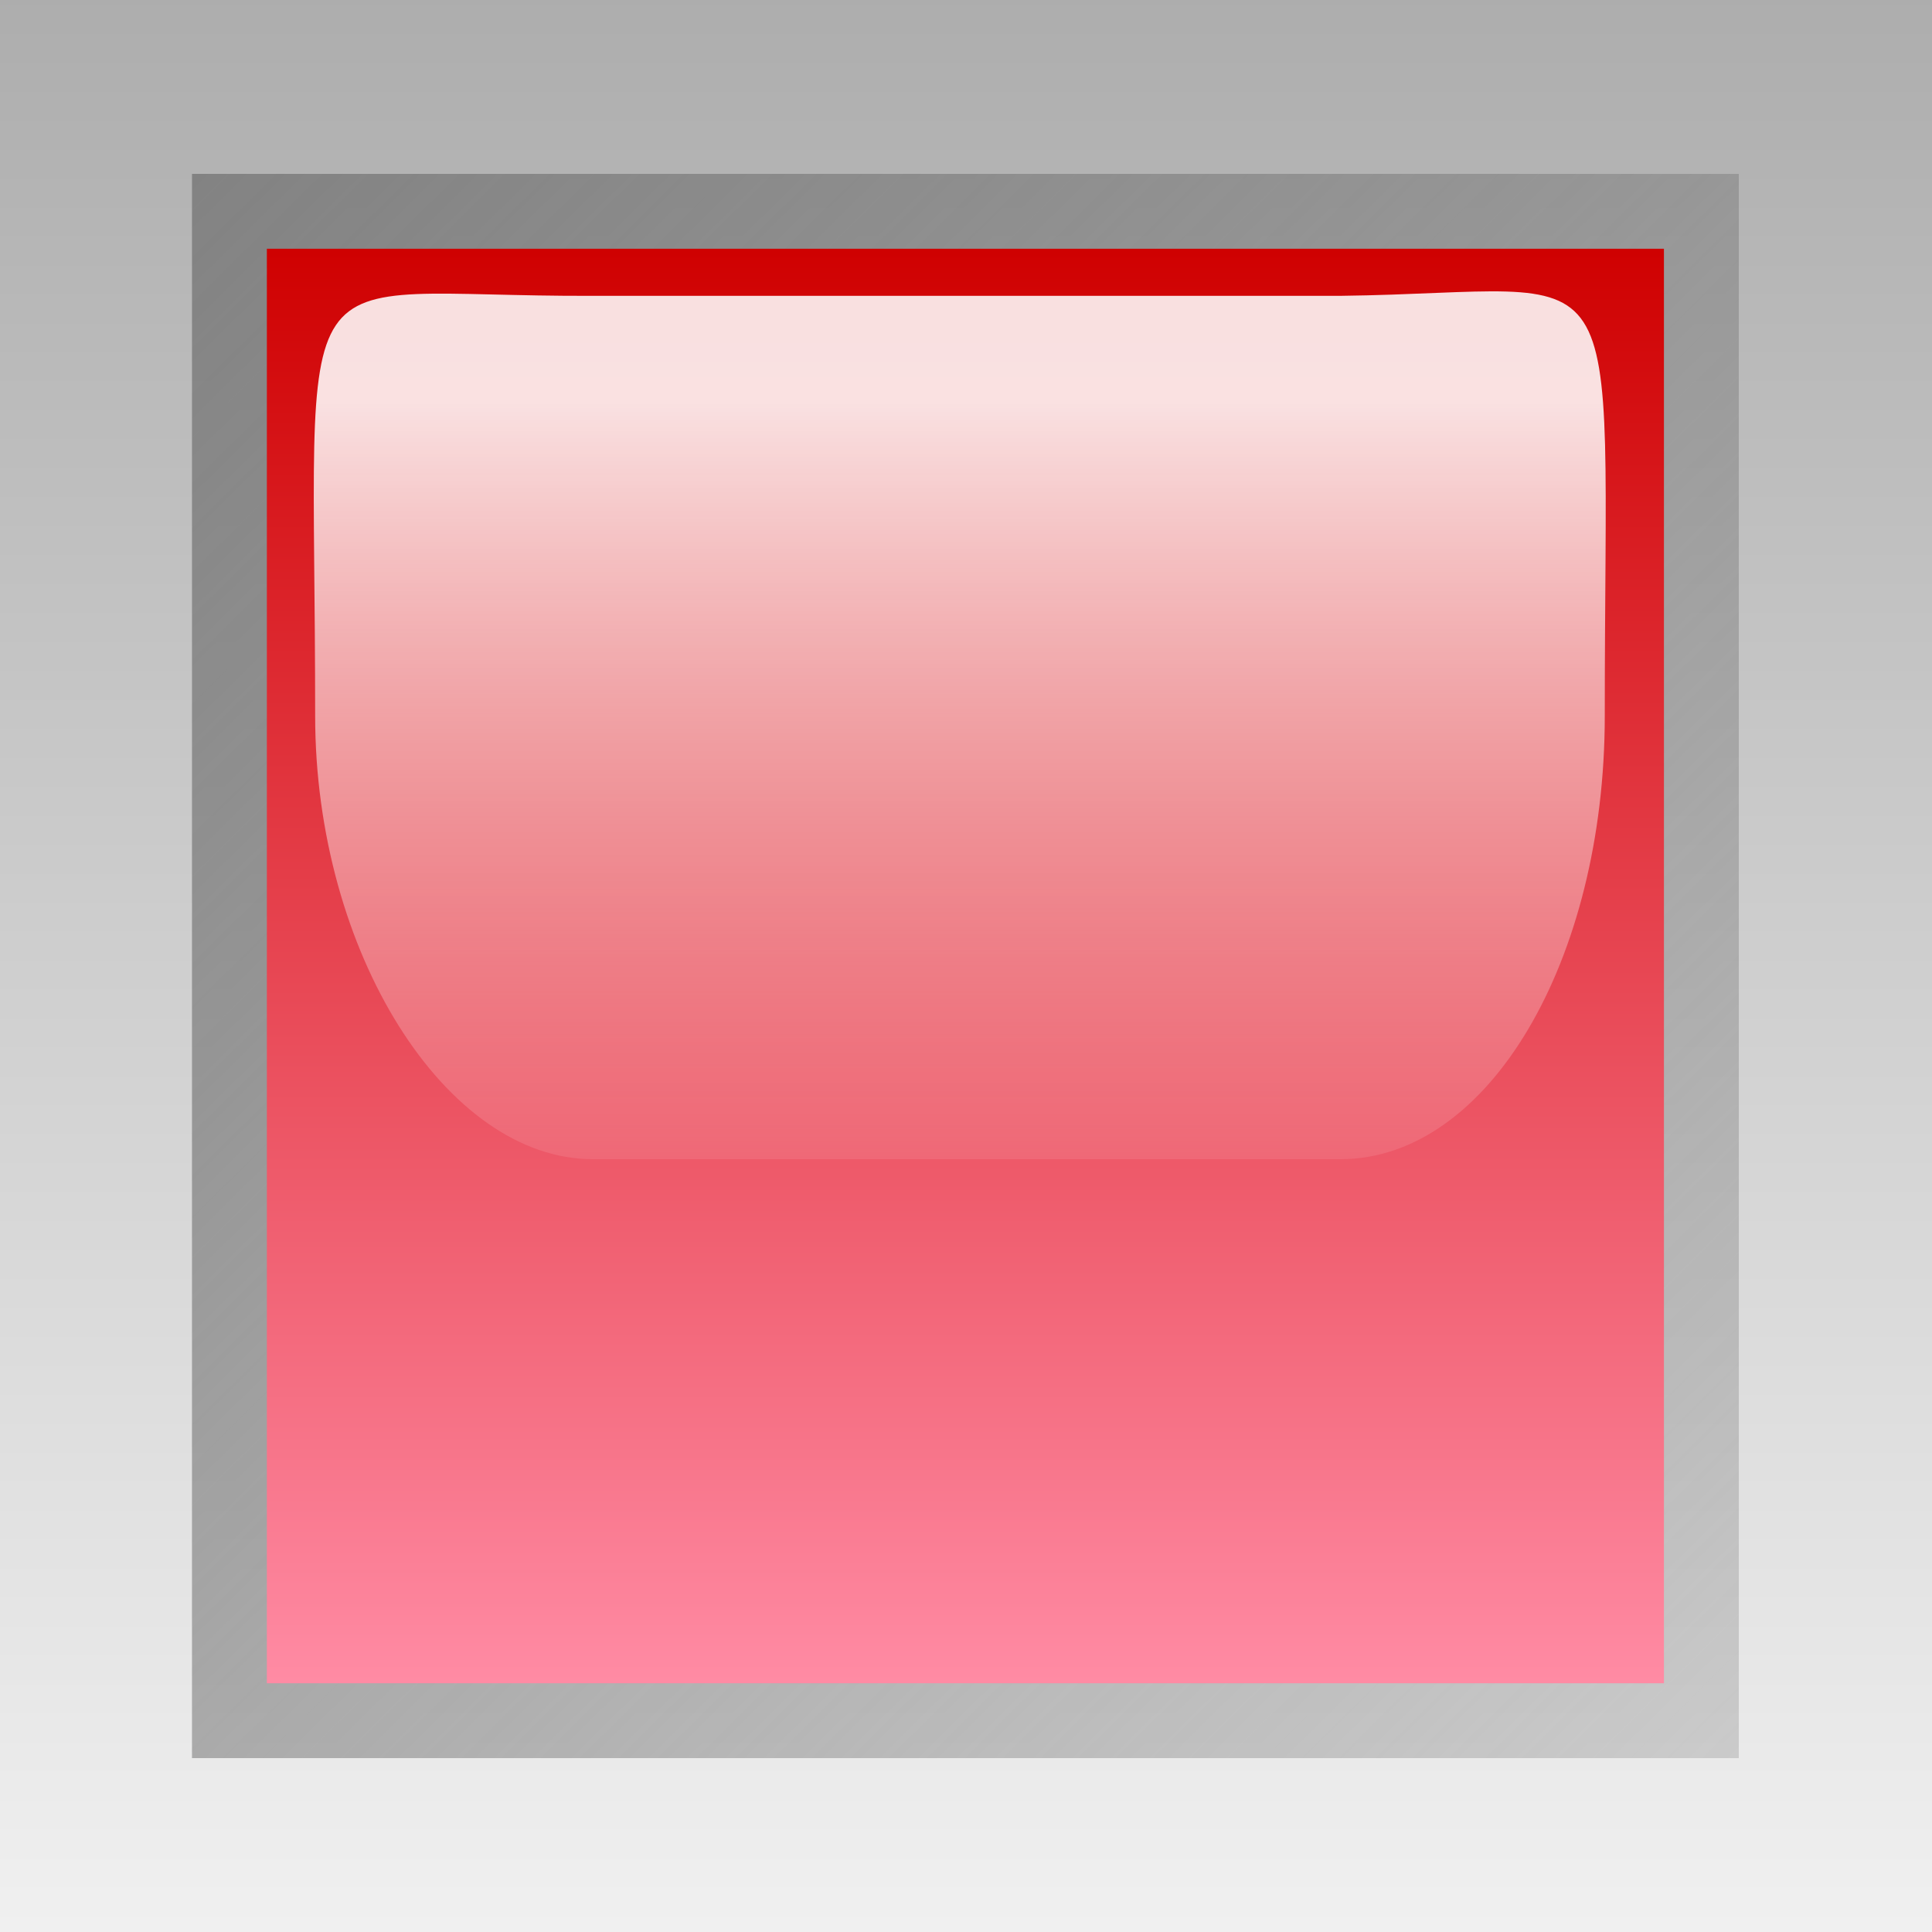 <?xml version="1.0"?>
<svg xmlns:rdf="http://www.w3.org/1999/02/22-rdf-syntax-ns#" xmlns="http://www.w3.org/2000/svg" xmlns:dc="http://purl.org/dc/elements/1.1/" xmlns:cc="http://web.resource.org/cc/" xmlns:xlink="http://www.w3.org/1999/xlink" xmlns:sodipodi="http://inkscape.sourceforge.net/DTD/sodipodi-0.dtd" xmlns:svg="http://www.w3.org/2000/svg" id="svg9493" sodipodi:version="0.32" viewBox="0 0 50 50" sodipodi:docname="led_square_red.svg" sodipodi:docbase="/datas/Projs/Cliparts Stocker/led">
  <rect x="0" y="0" width="50" height="50" fill="#333333" stroke="none"/>
  <defs id="defs9495">
    <linearGradient id="linearGradient31681" y2="46.774" gradientUnits="userSpaceOnUse" y1="47.917" gradientTransform="matrix(.388 0 0 .618 2.807 2.626)" x2="21.594" x1="21.594">
      <stop id="stop6508" stop-color="#fff" stop-opacity="0" offset="0"/>
      <stop id="stop6510" stop-color="#fff" stop-opacity=".875" offset="1"/>
    </linearGradient>
    <linearGradient id="linearGradient31704" y2="44.594" gradientUnits="userSpaceOnUse" y1="43.4" x2="18.391" x1="18.391">
      <stop id="stop6496" stop-color="#cf0000" offset="0"/>
      <stop id="stop6498" stop-color="#ff8ba4" offset="1"/>
    </linearGradient>
    <linearGradient id="linearGradient31624" y2="44.656" gradientUnits="userSpaceOnUse" y1="43.338" x2="19.031" x1="17.728">
      <stop id="stop5758" stop-color="#828282" offset="0"/>
      <stop id="stop5760" stop-color="#929292" stop-opacity=".353" offset="1"/>
    </linearGradient>
    <linearGradient id="linearGradient31686" y2="41.6" gradientUnits="userSpaceOnUse" y1="39.991" gradientTransform="matrix(.5 0 0 1 -3.6 -8.8)" x2="29.6" x1="29.6">
      <stop id="stop5744" stop-color="#adadad" offset="0"/>
      <stop id="stop5746" stop-color="#f0f0f0" offset="1"/>
    </linearGradient>
  </defs>
  <sodipodi:namedview id="base" bordercolor="#666666" borderopacity="1.0" pagecolor="#ffffff"/>
  <g id="layer1">
    <g id="g31718" transform="matrix(31.25 0 0 31.25 -325 -975)">
      <path id="path31614" fill="url(#linearGradient31686)" d="m10.4 31.2h1.6v1.6h-1.6v-1.6z"/>
      <path id="path31616" d="m17.75 43.344v1.312h1.281v-1.312h-1.281z" transform="translate(-7.191 -12)" sodipodi:type="inkscape:offset" fill="url(#linearGradient31624)"/>
      <path id="path31618" d="m17.812 43.406v1.188h1.157v-1.188h-1.157z" transform="translate(-7.191 -12)" sodipodi:type="inkscape:offset" fill="url(#linearGradient31704)"/>
      <path id="path31620" d="m10.891 31.445c-0.261 0.001-0.23-0.052-0.23 0.348 0 0.195 0.108 0.367 0.23 0.367h0.619c0.123 0 0.219-0.165 0.219-0.367 0-0.403 0.026-0.351-0.219-0.348h-0.619z" sodipodi:nodetypes="csccscc" fill="url(#linearGradient31681)"/>
    </g>
  </g>
</svg>
